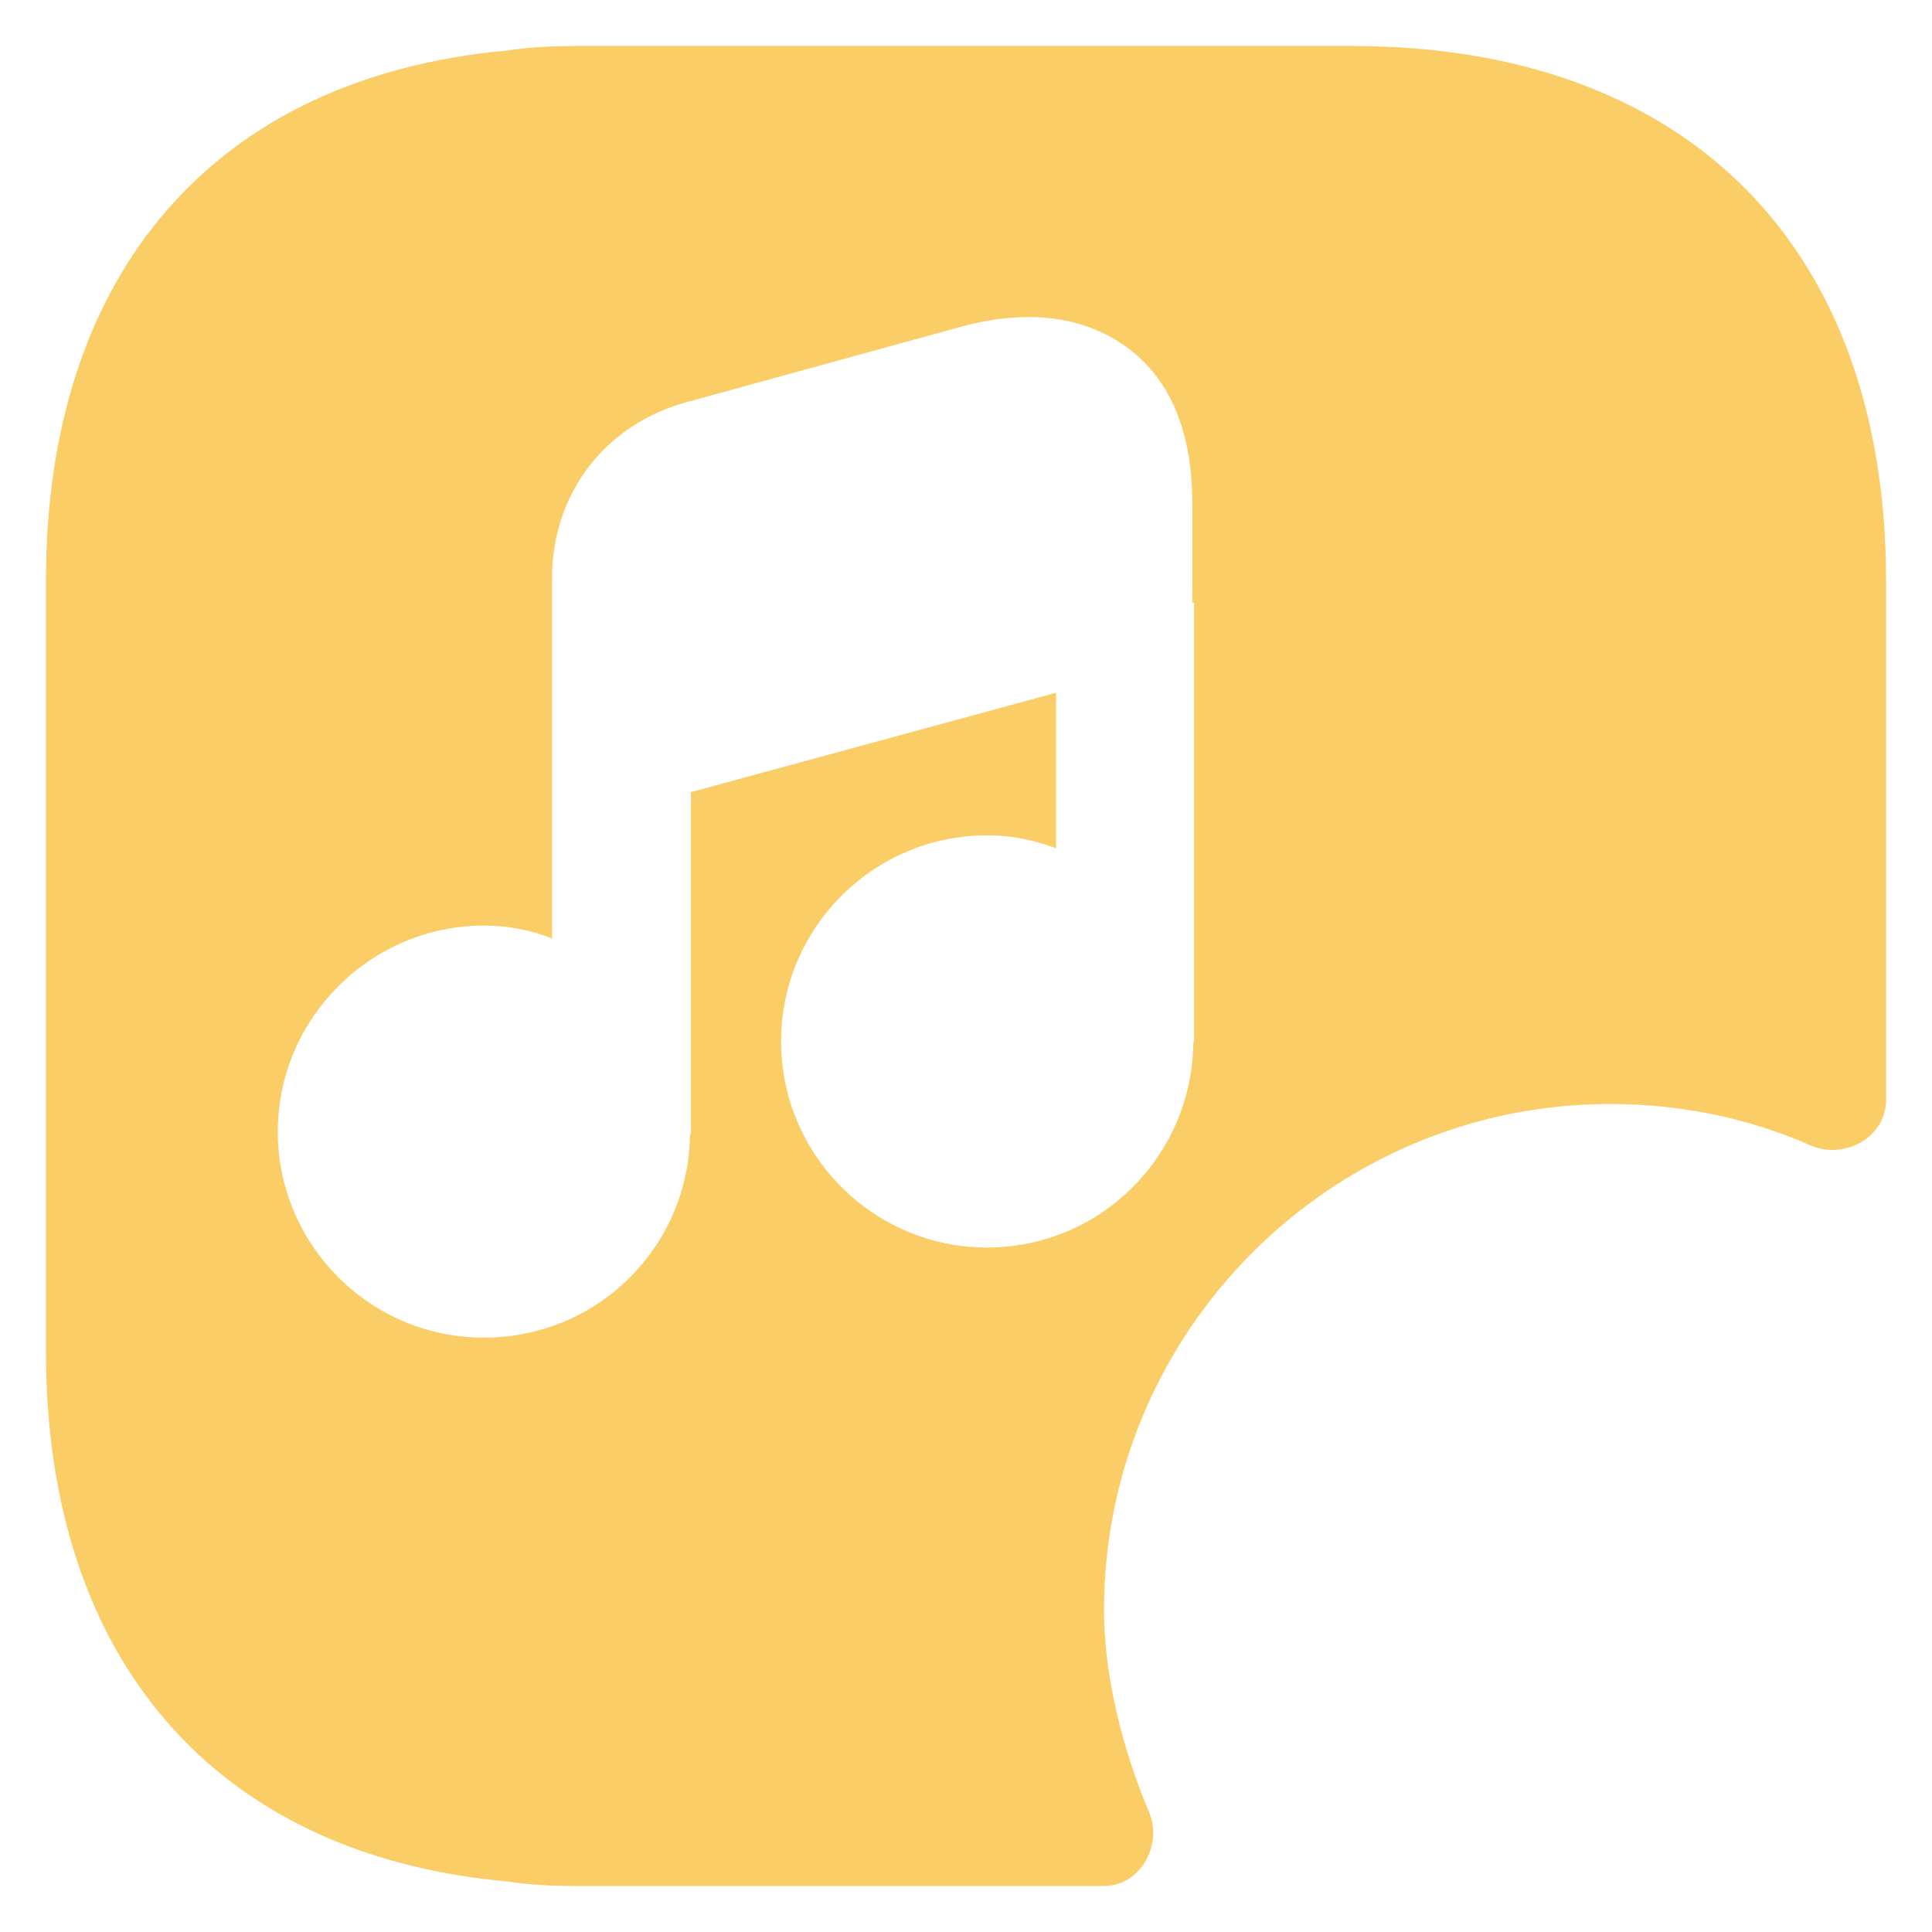 <svg width="14" height="14" viewBox="0 0 14 14" fill="none" xmlns="http://www.w3.org/2000/svg">
<path d="M9.793 0.333H4.207C4.02 0.333 3.84 0.34 3.667 0.367C1.567 0.56 0.333 1.967 0.333 4.207V9.793C0.333 12.033 1.567 13.44 3.667 13.633C3.84 13.66 4.02 13.667 4.207 13.667H8C8.26 13.667 8.427 13.373 8.327 13.133C8.133 12.673 8 12.14 8 11.667C8 9.647 9.647 8 11.667 8C12.173 8 12.667 8.1 13.12 8.3C13.367 8.407 13.667 8.24 13.667 7.973V4.207C13.667 1.78 12.22 0.333 9.793 0.333ZM8.653 4.367V7.54C8.653 7.547 8.647 7.553 8.647 7.567C8.633 8.38 7.973 9.04 7.153 9.04C6.327 9.04 5.66 8.367 5.66 7.547C5.66 6.72 6.333 6.053 7.153 6.053C7.327 6.053 7.493 6.087 7.653 6.147V5.02L5.007 5.74V8.207C5.007 8.213 5 8.22 5 8.227C4.987 9.04 4.327 9.693 3.507 9.693C2.68 9.693 2.013 9.02 2.013 8.2C2.013 7.38 2.687 6.707 3.507 6.707C3.68 6.707 3.847 6.74 4 6.8V5.36V4.193C4 3.573 4.387 3.073 4.98 2.913L6.967 2.367C7.587 2.2 7.967 2.367 8.18 2.527C8.487 2.76 8.64 3.14 8.64 3.647V4.367H8.653Z" fill="#FACD66"/>
</svg>
